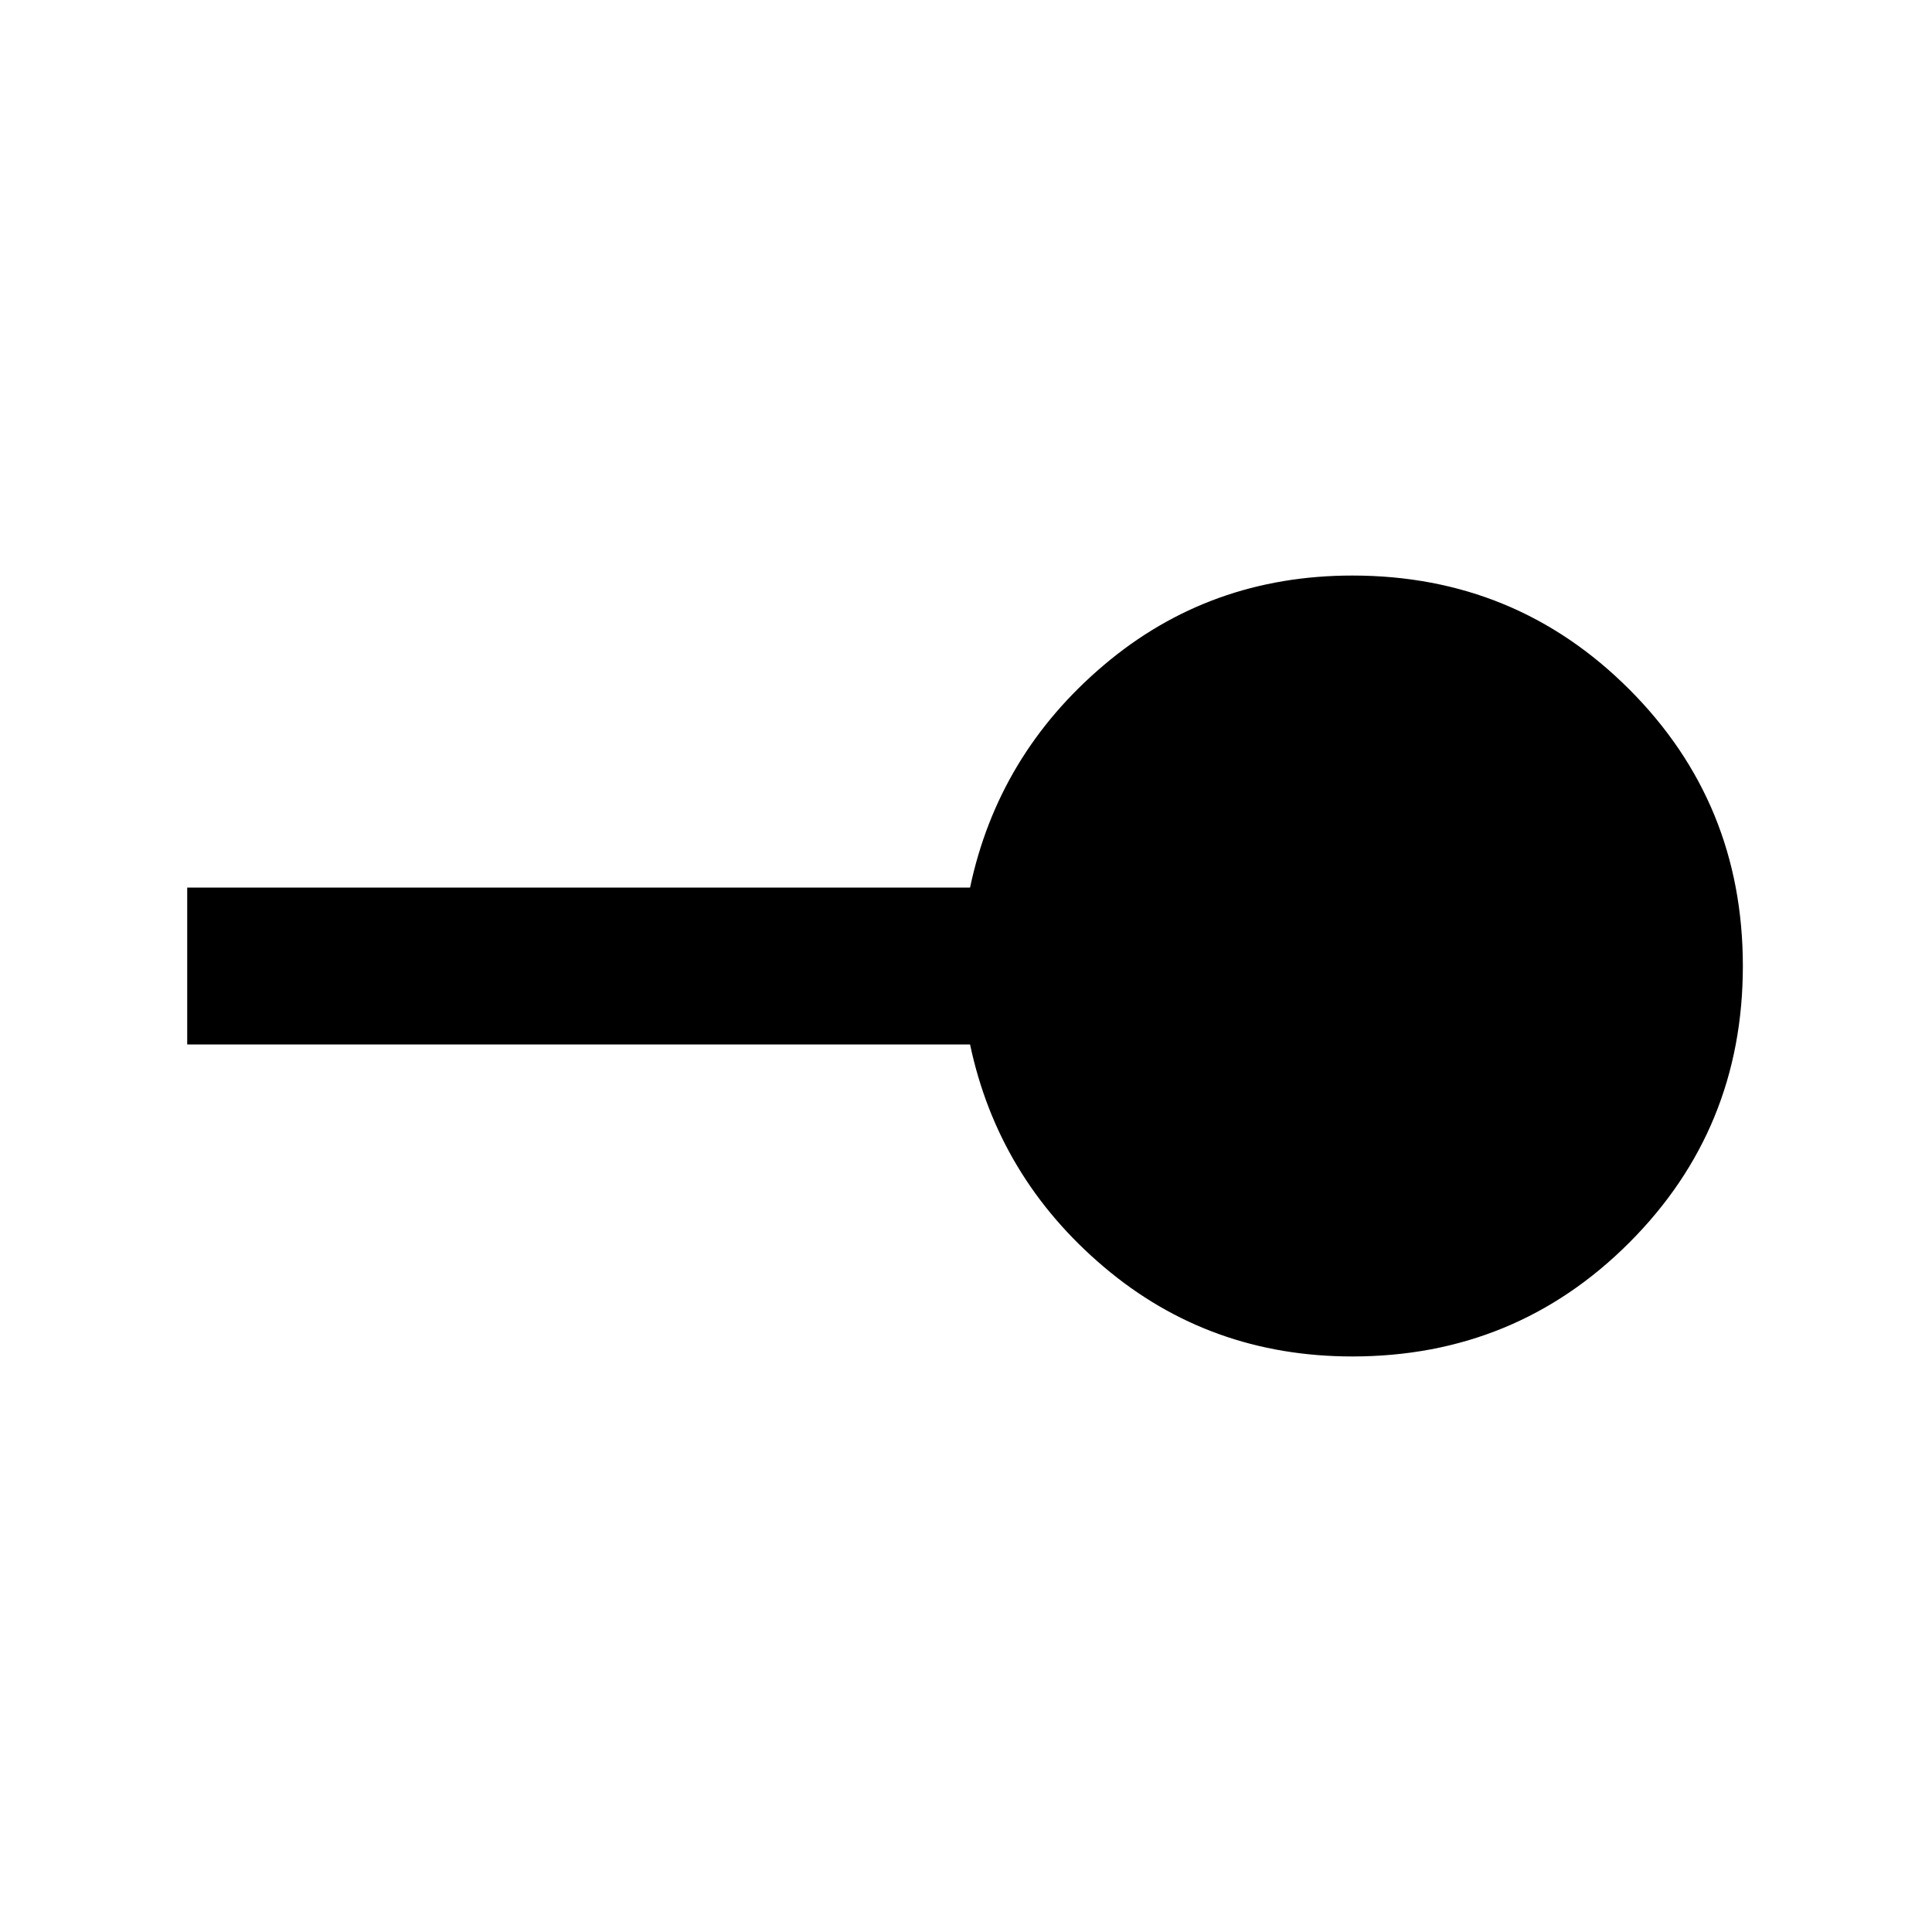 <svg xmlns="http://www.w3.org/2000/svg" height="20" width="20"><path d="M14 14.042q-1.479 0-2.573-.927-1.094-.927-1.385-2.303H1.938V9.188h8.104q.291-1.376 1.385-2.303T14 5.958q1.688 0 2.865 1.177Q18.042 8.312 18.042 10q0 1.688-1.177 2.865-1.177 1.177-2.865 1.177Z"/></svg>